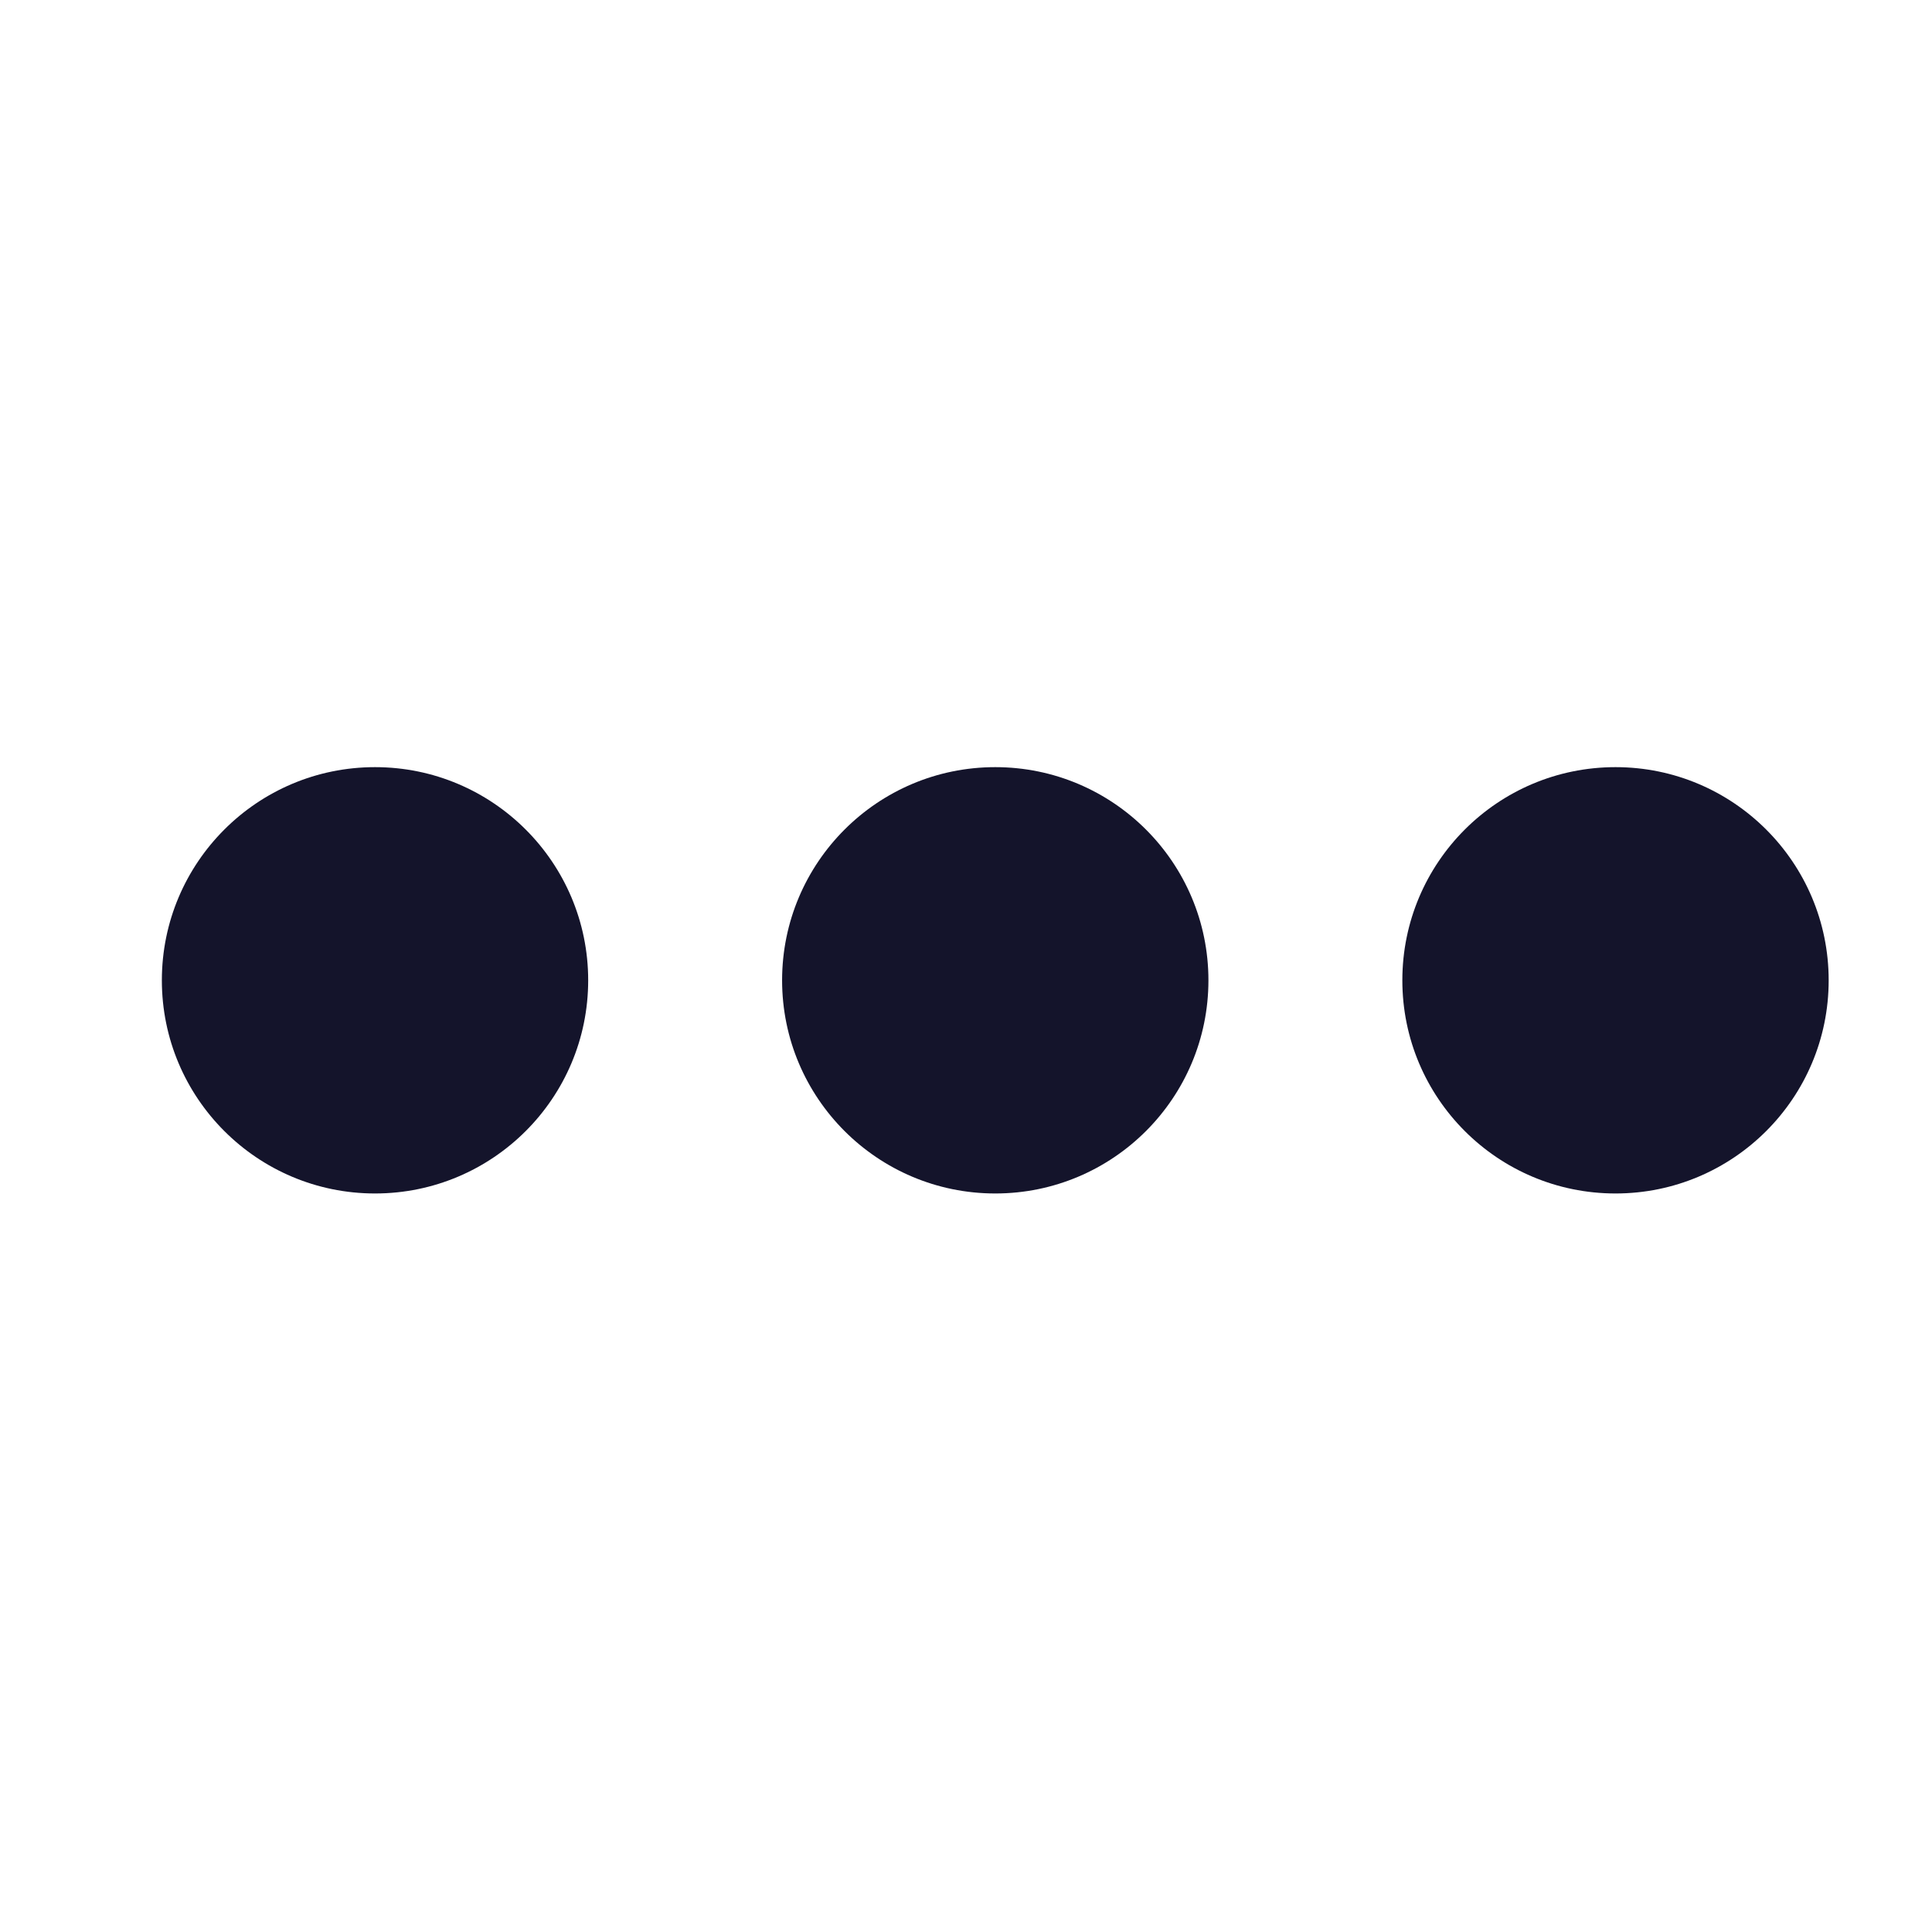 <svg width="27" height="27" viewBox="0 0 27 27" fill="none" xmlns="http://www.w3.org/2000/svg">
<path d="M5.241 11.533C6.438 11.533 7.408 12.503 7.408 13.7C7.408 14.897 6.438 15.867 5.241 15.867C4.044 15.867 3.074 14.897 3.074 13.7C3.074 12.503 4.044 11.533 5.241 11.533Z" fill="#14142B"/>
<path fill-rule="evenodd" clip-rule="evenodd" d="M3.887 13.7C3.887 14.448 4.493 15.054 5.241 15.054C5.989 15.054 6.595 14.448 6.595 13.7C6.595 12.952 5.989 12.346 5.241 12.346C4.493 12.346 3.887 12.952 3.887 13.7ZM5.241 16.679C3.596 16.679 2.262 15.345 2.262 13.7C2.262 12.055 3.596 10.721 5.241 10.721C6.886 10.721 8.22 12.055 8.22 13.7C8.22 15.345 6.886 16.679 5.241 16.679Z" fill="#14142B"/>
<path d="M13.909 11.533C15.105 11.533 16.076 12.503 16.076 13.7C16.076 14.897 15.105 15.867 13.909 15.867C12.712 15.867 11.742 14.897 11.742 13.7C11.742 12.503 12.712 11.533 13.909 11.533Z" fill="#14142B"/>
<path fill-rule="evenodd" clip-rule="evenodd" d="M12.555 13.7C12.555 14.448 13.161 15.054 13.909 15.054C14.657 15.054 15.263 14.448 15.263 13.7C15.263 12.952 14.657 12.346 13.909 12.346C13.161 12.346 12.555 12.952 12.555 13.7ZM13.909 16.679C12.264 16.679 10.93 15.345 10.93 13.7C10.93 12.055 12.264 10.721 13.909 10.721C15.554 10.721 16.888 12.055 16.888 13.7C16.888 15.345 15.554 16.679 13.909 16.679Z" fill="#14142B"/>
<path d="M22.577 11.533C23.773 11.533 24.744 12.503 24.744 13.7C24.744 14.897 23.773 15.867 22.577 15.867C21.38 15.867 20.41 14.897 20.41 13.7C20.41 12.503 21.38 11.533 22.577 11.533Z" fill="#14142B"/>
<path fill-rule="evenodd" clip-rule="evenodd" d="M21.223 13.7C21.223 14.448 21.829 15.054 22.577 15.054C23.325 15.054 23.931 14.448 23.931 13.7C23.931 12.952 23.325 12.346 22.577 12.346C21.829 12.346 21.223 12.952 21.223 13.7ZM22.577 16.679C20.931 16.679 19.598 15.345 19.598 13.7C19.598 12.055 20.931 10.721 22.577 10.721C24.222 10.721 25.556 12.055 25.556 13.7C25.556 15.345 24.222 16.679 22.577 16.679Z" fill="#14142B"/>
</svg>
